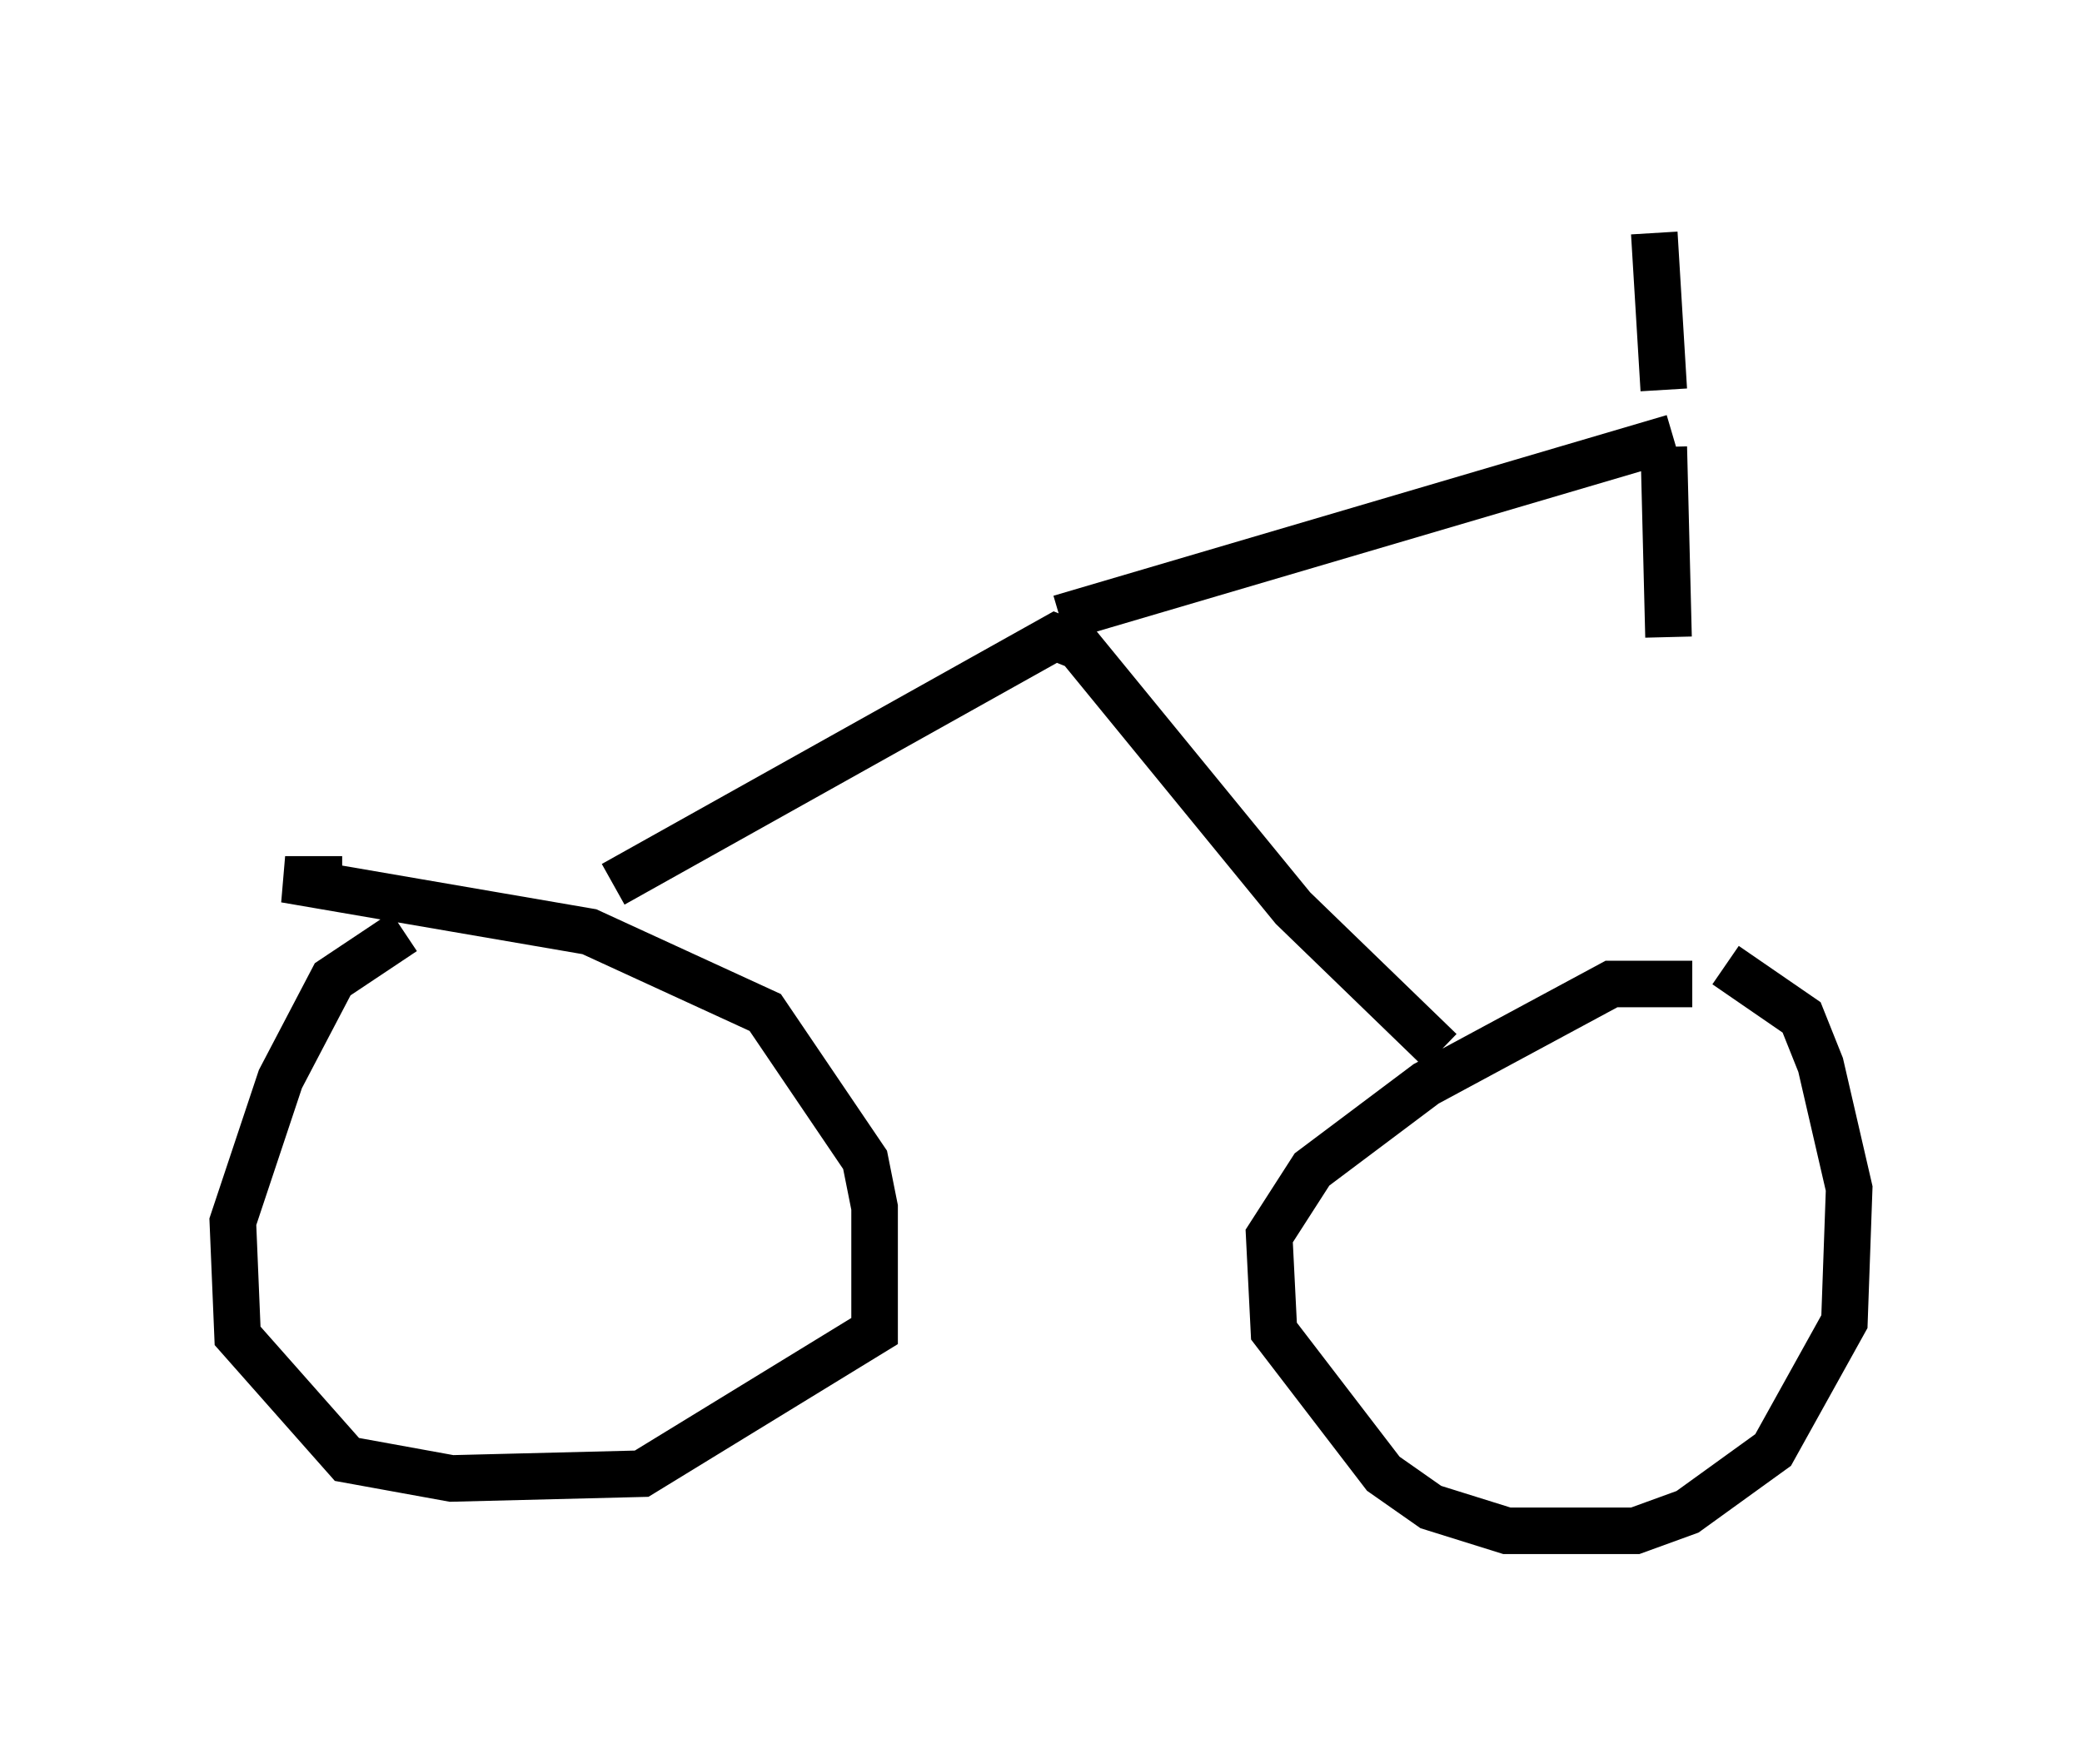 <?xml version="1.0" encoding="utf-8" ?>
<svg baseProfile="full" height="37.869" version="1.1" width="44.709" xmlns="http://www.w3.org/2000/svg" xmlns:ev="http://www.w3.org/2001/xml-events" xmlns:xlink="http://www.w3.org/1999/xlink"><defs /><rect fill="white" height="37.869" width="44.709" x="0" y="0" /><path d="M9.696, 20.006 m-1.021, 0.0 l-1.531, 1.021 -1.123, 2.144 l-1.021, 3.063 0.102, 2.45 l2.348, 2.654 2.246, 0.408 l4.083, -0.102 5.002, -3.063 l0.0, -2.654 -0.204, -1.021 l-2.144, -3.165 -3.777, -1.735 l-6.533, -1.123 1.225, 0.0 m28.992, 2.246 l-1.735, 0.0 -3.981, 2.144 l-2.45, 1.838 -0.919, 1.429 l0.102, 2.042 2.348, 3.063 l1.021, 0.715 1.633, 0.51 l2.756, 0.0 1.123, -0.408 l1.838, -1.327 1.531, -2.756 l0.102, -2.858 -0.613, -2.654 l-0.408, -1.021 -1.633, -1.123 m-23.888, -1.735 l9.494, -5.308 0.51, 0.204 l4.594, 5.615 3.165, 3.063 m-8.167, -9.29 l13.169, -3.879 m-0.204, 0.204 l0.102, 4.083 m-0.102, -5.308 l-0.204, -3.369 " fill="none" stroke="black" stroke-width="1" /></svg>